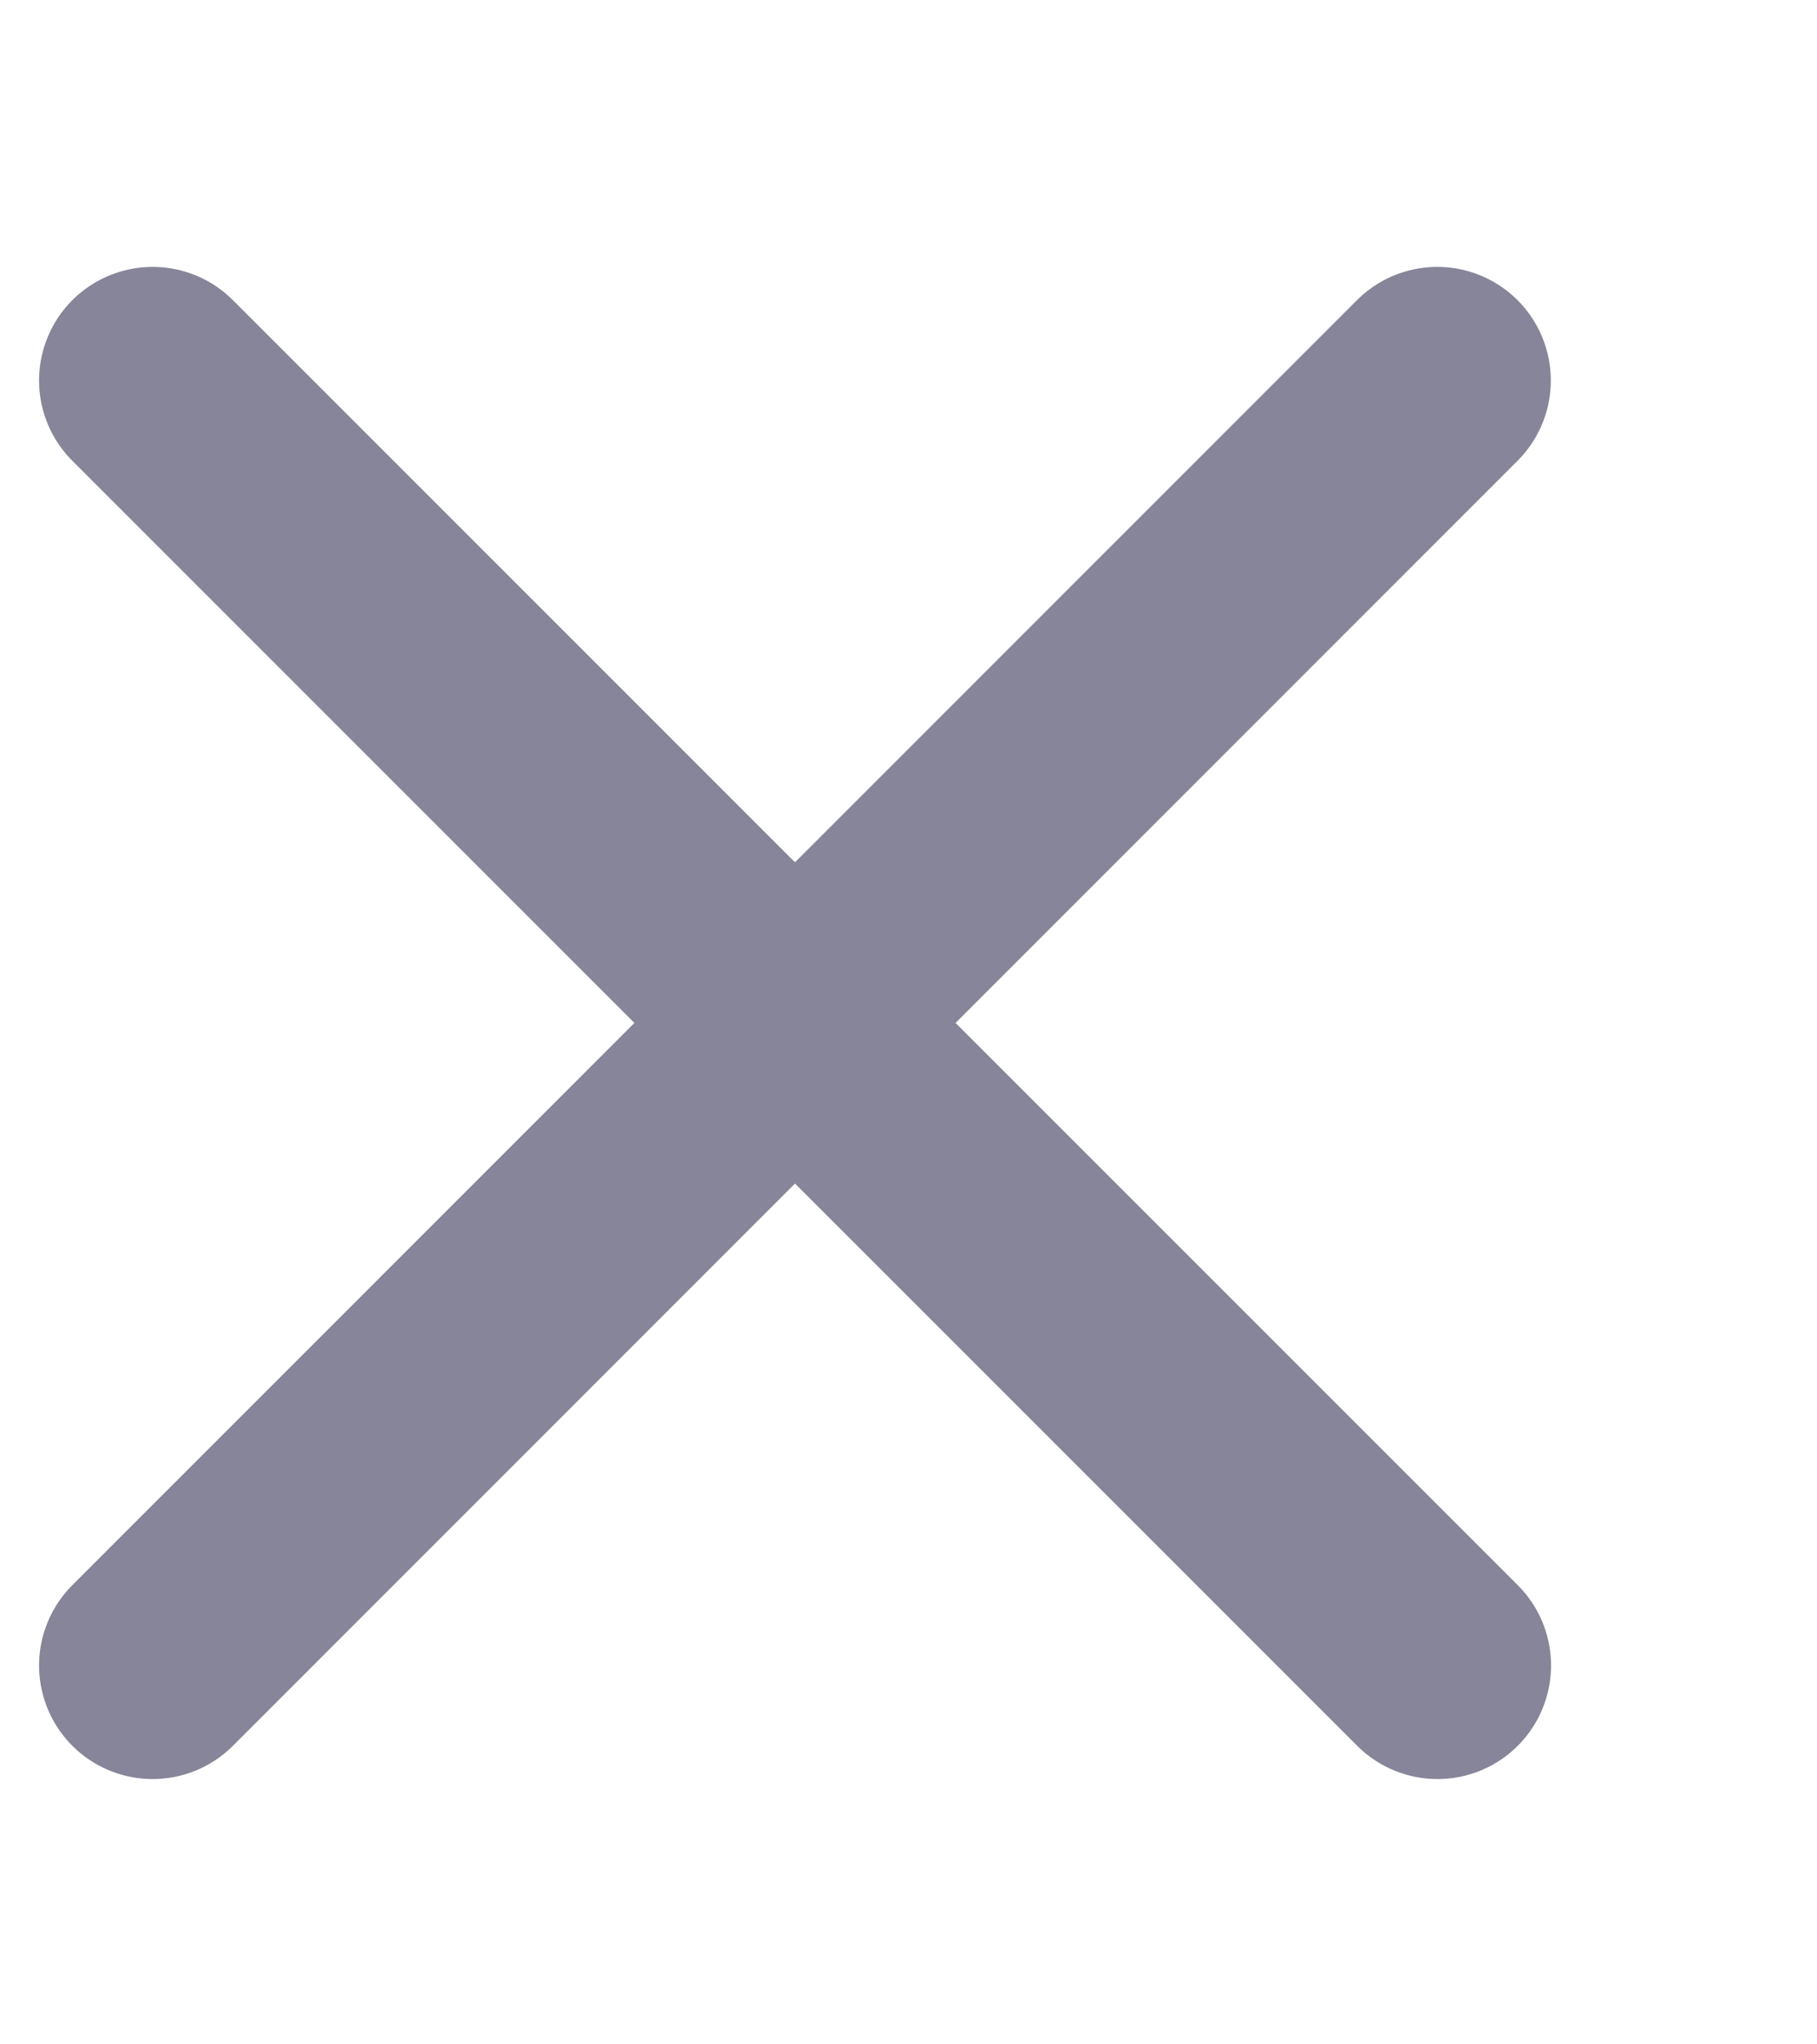 <svg width="100%" height="100%" viewBox="0 0 8 9" fill="none"
    xmlns="http://www.w3.org/2000/svg">
    <line x1="6.329" y1="7.332" x2="0.672" y2="1.675" stroke="#868599" stroke-linecap="round"/>
    <line x1="0.672" y1="7.332" x2="6.328" y2="1.675" stroke="#868599" stroke-linecap="round"/>
</svg>
